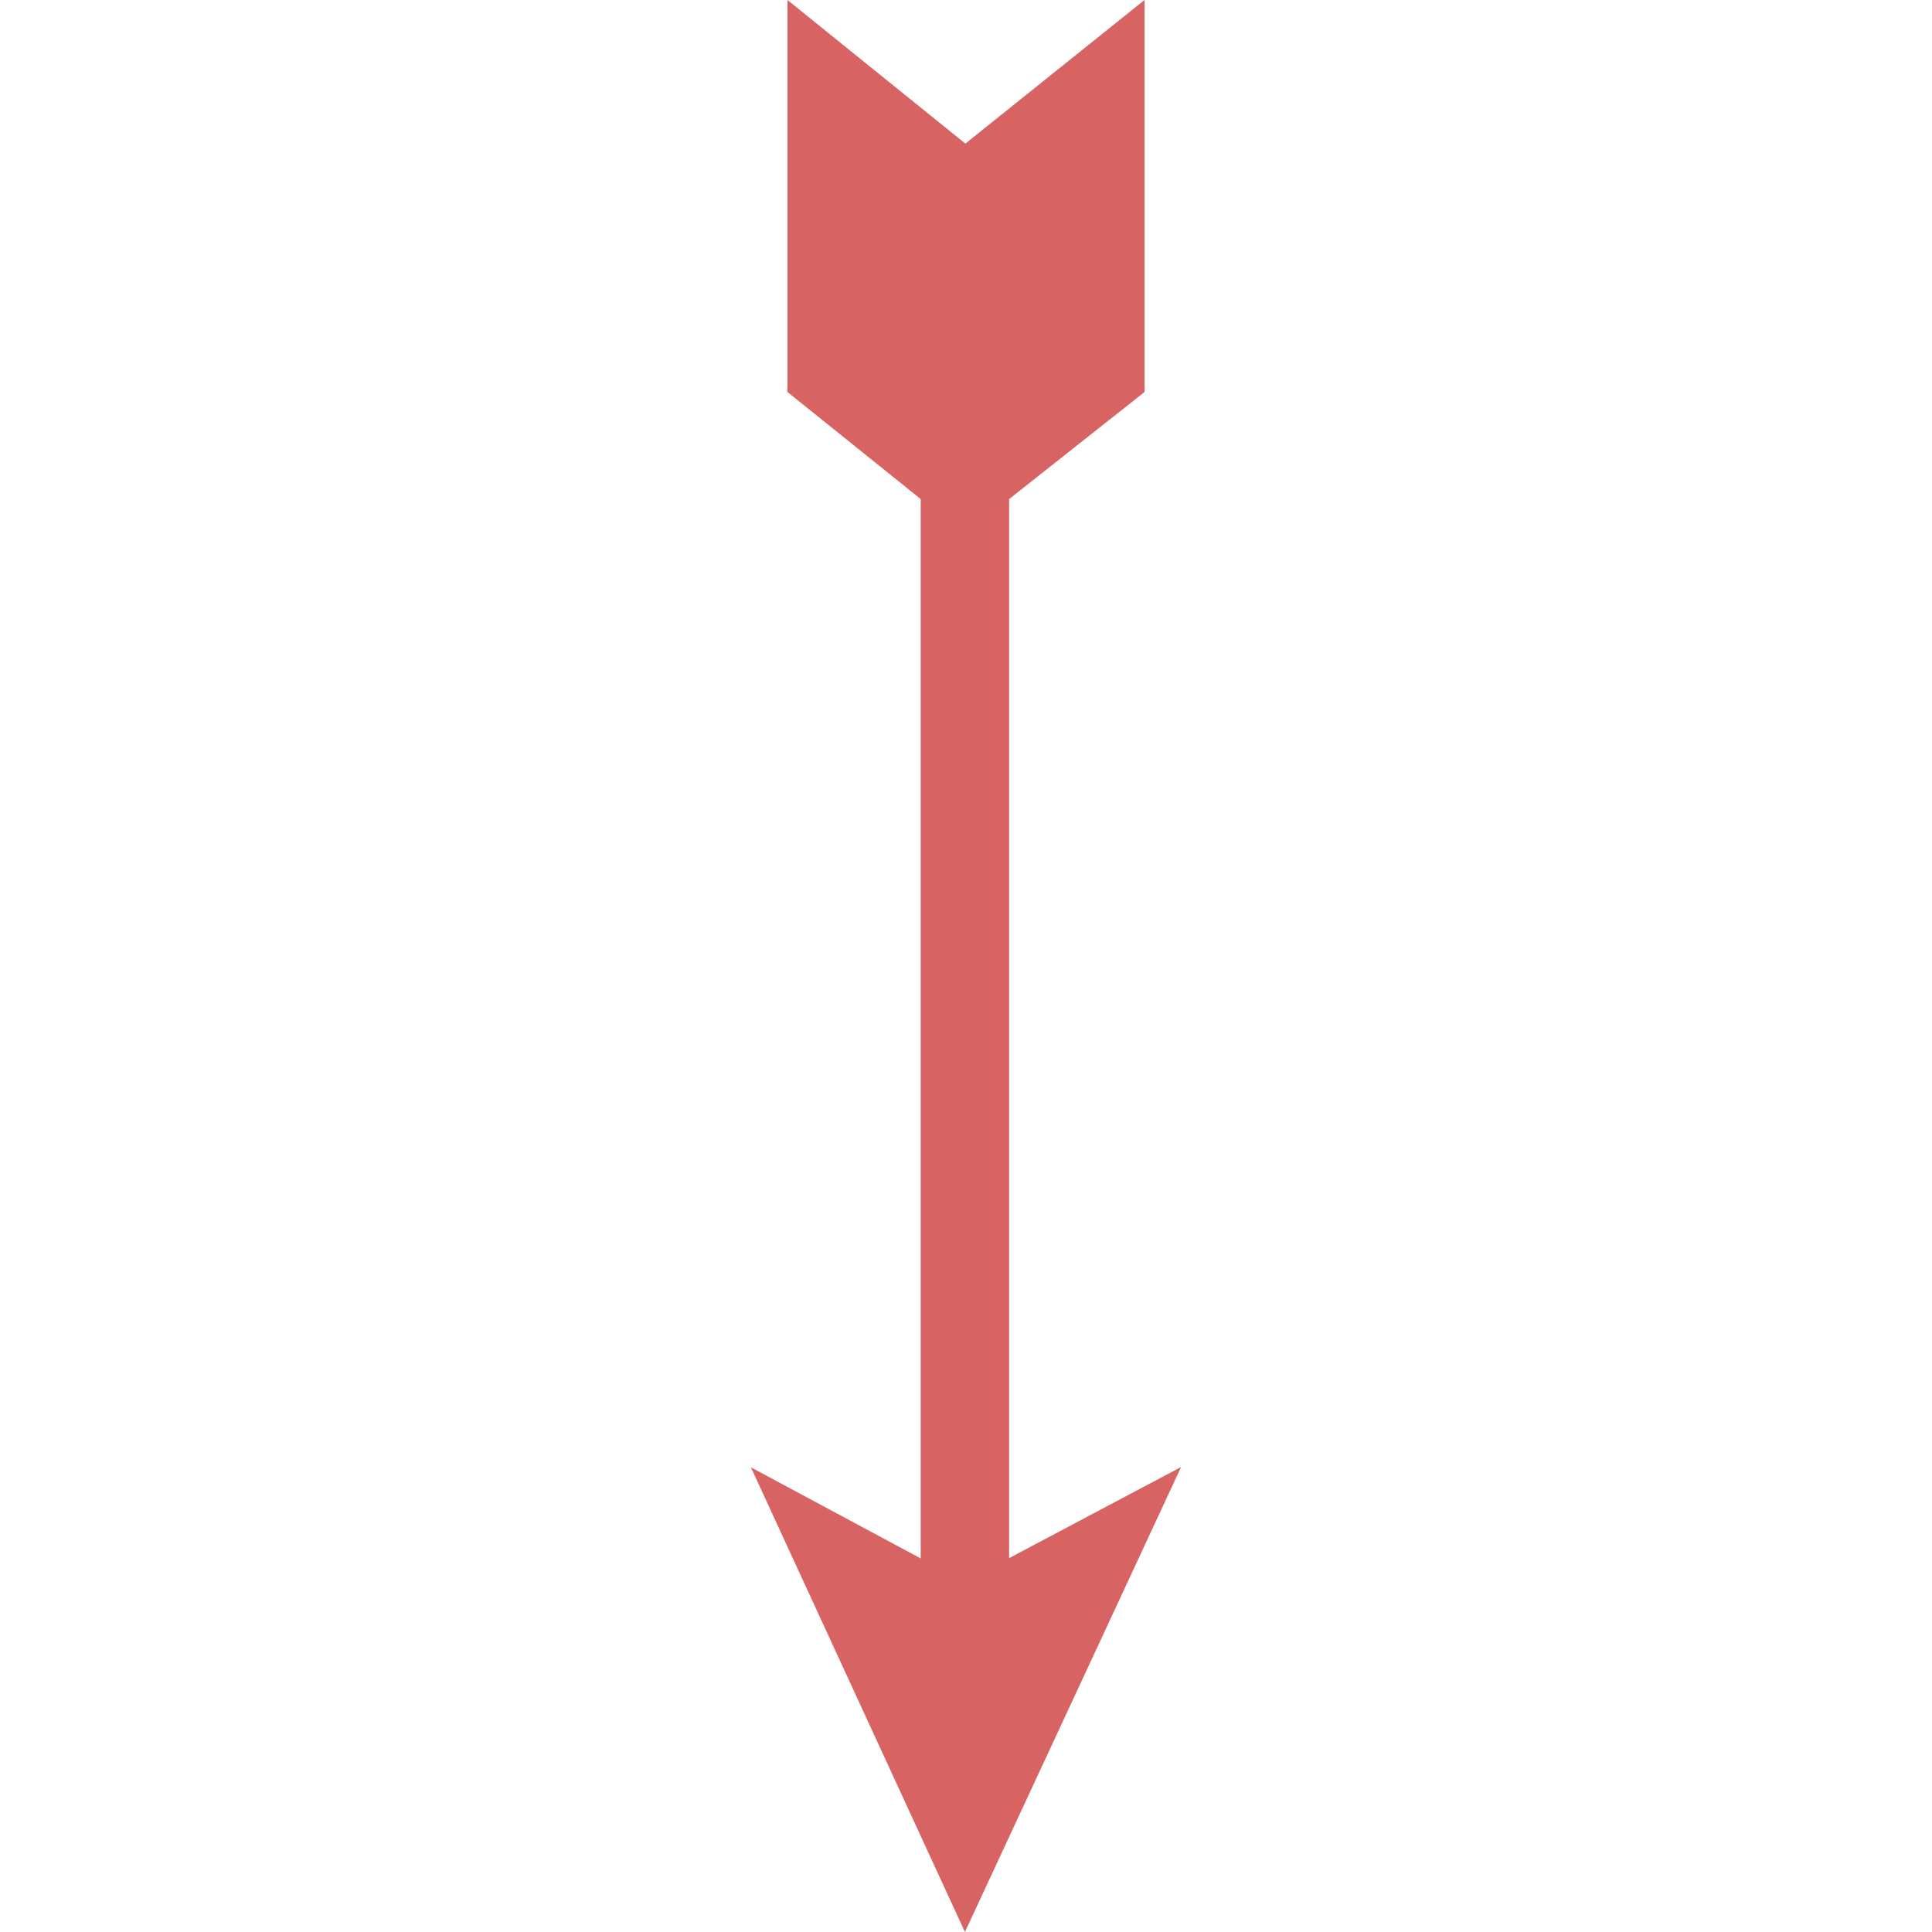 <?xml version="1.0" encoding="UTF-8" standalone="no"?>
<svg
   version="1.1"
   id="Layer_1"
   x="0px"
   y="0px"
   viewBox="0 0 1792 1792"
   style="enable-background:new 0 0 1792 1792;"
   xml:space="preserve"
   sodipodi:docname="arrow-dark.svg"
   inkscape:version="1.1.2 (0a00cf5339, 2022-02-04)"
   xmlns:inkscape="http://www.inkscape.org/namespaces/inkscape"
   xmlns:sodipodi="http://sodipodi.sourceforge.net/DTD/sodipodi-0.dtd"
   xmlns="http://www.w3.org/2000/svg"
   xmlns:svg="http://www.w3.org/2000/svg"><defs
   id="defs7" /><sodipodi:namedview
   id="namedview5"
   pagecolor="#ffffff"
   bordercolor="#666666"
   borderopacity="1.0"
   inkscape:pageshadow="2"
   inkscape:pageopacity="0.0"
   inkscape:pagecheckerboard="0"
   showgrid="false"
   inkscape:zoom="0.48716518"
   inkscape:rotation="-90"
   inkscape:cx="897.02635"
   inkscape:cy="897.02635"
   inkscape:window-width="1881"
   inkscape:window-height="2130"
   inkscape:window-x="1955"
   inkscape:window-y="0"
   inkscape:window-maximized="0"
   inkscape:current-layer="Layer_1" />
<path
   d="M895,1792l-198.5-431l157.5,84.5V462.9l-123.6-99.3V0l165,133.2L1061.6,0v363.6l-125.6,99.3v982.3l159.5-84.5L895,1792z"
   id="path2"
   style="fill:#d86363;fill-opacity:1" />
</svg>
